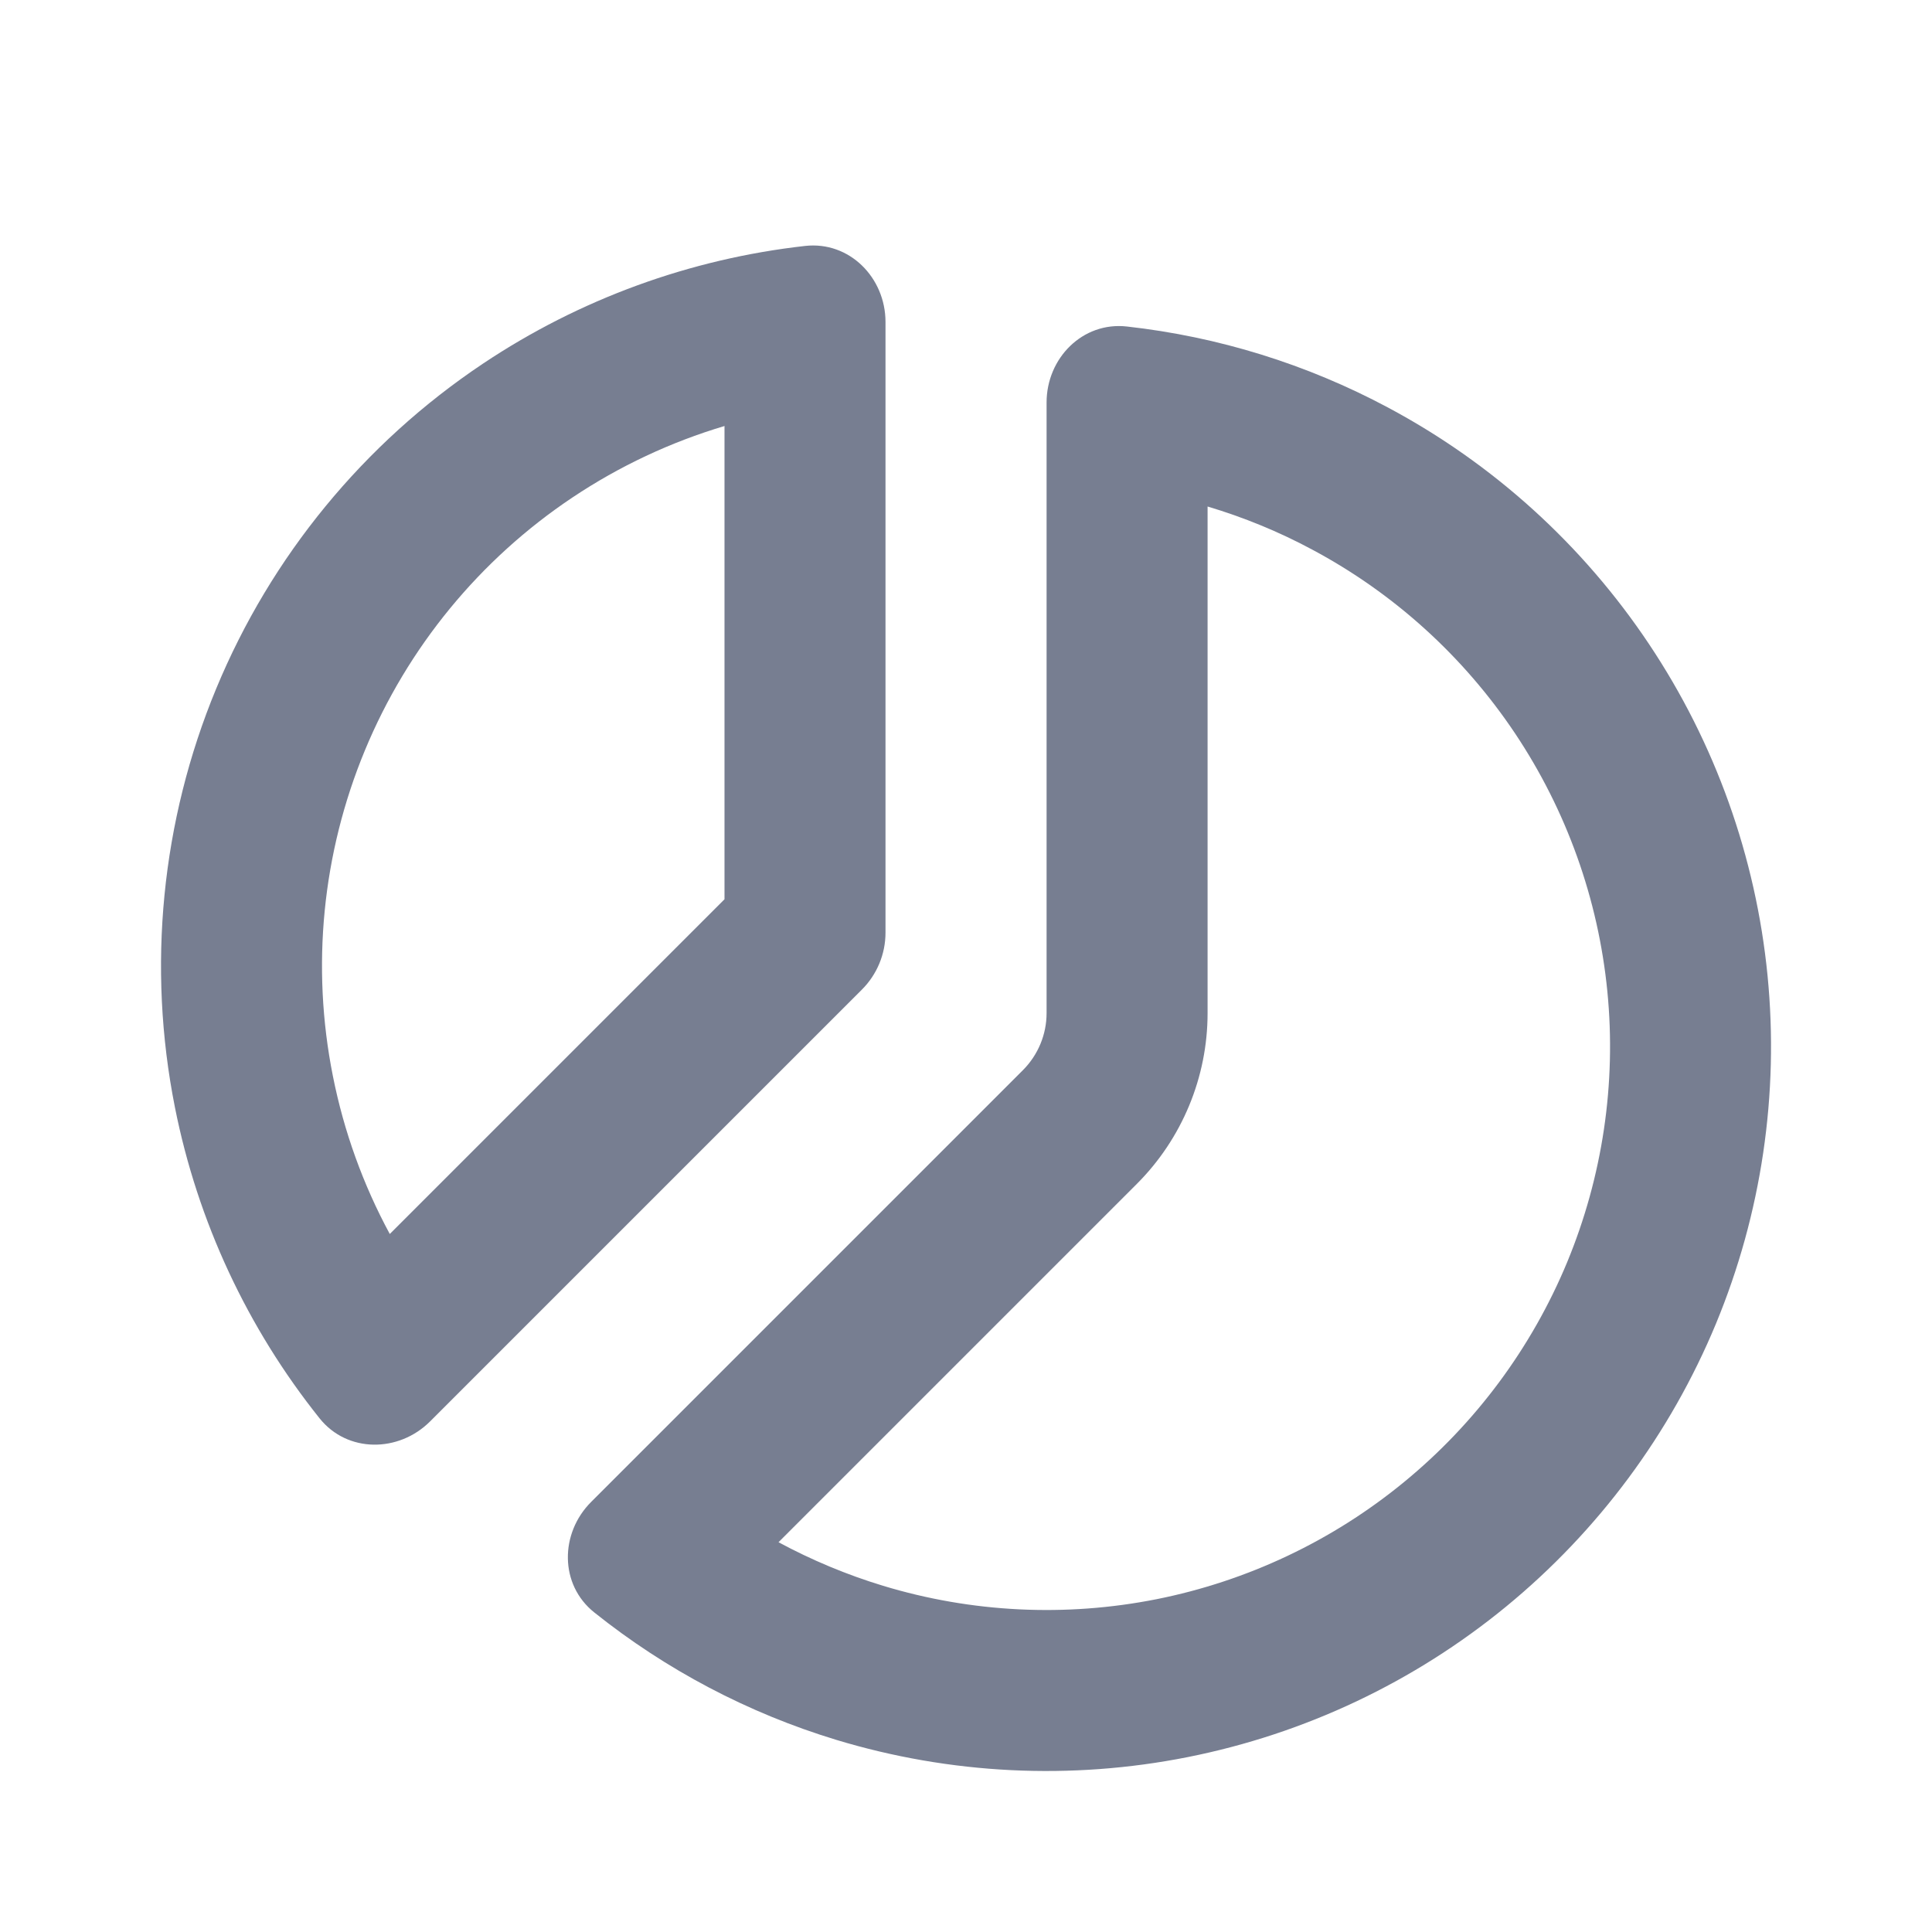 <svg width="24" height="24" viewBox="0 0 24 24" fill="none" xmlns="http://www.w3.org/2000/svg">
<g clip-path="url(#clip0_602_10035)">
<path fill-rule="evenodd" clip-rule="evenodd" d="M9.671 19.158C10.083 19.38 10.518 19.562 10.969 19.699C12.07 20.033 13.237 20.09 14.366 19.866C15.495 19.641 16.552 19.141 17.441 18.411C18.331 17.681 19.027 16.742 19.468 15.679C19.908 14.615 20.08 13.46 19.967 12.314C19.854 11.168 19.46 10.068 18.821 9.111C18.181 8.154 17.316 7.369 16.3 6.827C15.885 6.604 15.449 6.426 15.001 6.292L15.001 12.586C15.001 13.381 14.684 14.145 14.122 14.707L9.671 19.158ZM7.382 20.03C6.95 19.686 6.953 19.047 7.344 18.657L12.708 13.293C12.895 13.105 13.001 12.851 13.001 12.586L13.001 5C13.001 4.448 13.45 3.994 13.999 4.056C15.131 4.182 16.233 4.523 17.243 5.063C18.549 5.76 19.662 6.769 20.484 8C21.306 9.23 21.812 10.645 21.957 12.118C22.102 13.591 21.882 15.077 21.316 16.444C20.749 17.811 19.854 19.018 18.71 19.957C17.566 20.896 16.208 21.538 14.756 21.827C13.305 22.116 11.804 22.042 10.388 21.613C9.292 21.28 8.272 20.742 7.382 20.03Z" fill="#777E91"/>
<path fill-rule="evenodd" clip-rule="evenodd" d="M9 5.292C8.333 5.491 7.696 5.789 7.111 6.18C5.96 6.949 5.063 8.042 4.533 9.321C4.003 10.6 3.864 12.008 4.135 13.366C4.272 14.056 4.511 14.717 4.842 15.329L9 11.171L9 5.292ZM10.002 3.055C10.551 2.994 11 3.448 11 4L11 11.586C11 11.851 10.895 12.105 10.707 12.293L5.343 17.657C4.953 18.047 4.314 18.05 3.97 17.619C3.073 16.497 2.455 15.174 2.173 13.756C1.826 12.01 2.004 10.2 2.685 8.556C3.366 6.911 4.52 5.506 6 4.517C7.202 3.714 8.575 3.215 10.002 3.055Z" fill="#777E91"/>
</g>
<defs>
<clipPath id="clip0_602_10035">
<rect width="24" height="24" fill="white"/>
</clipPath>
</defs>
</svg>

